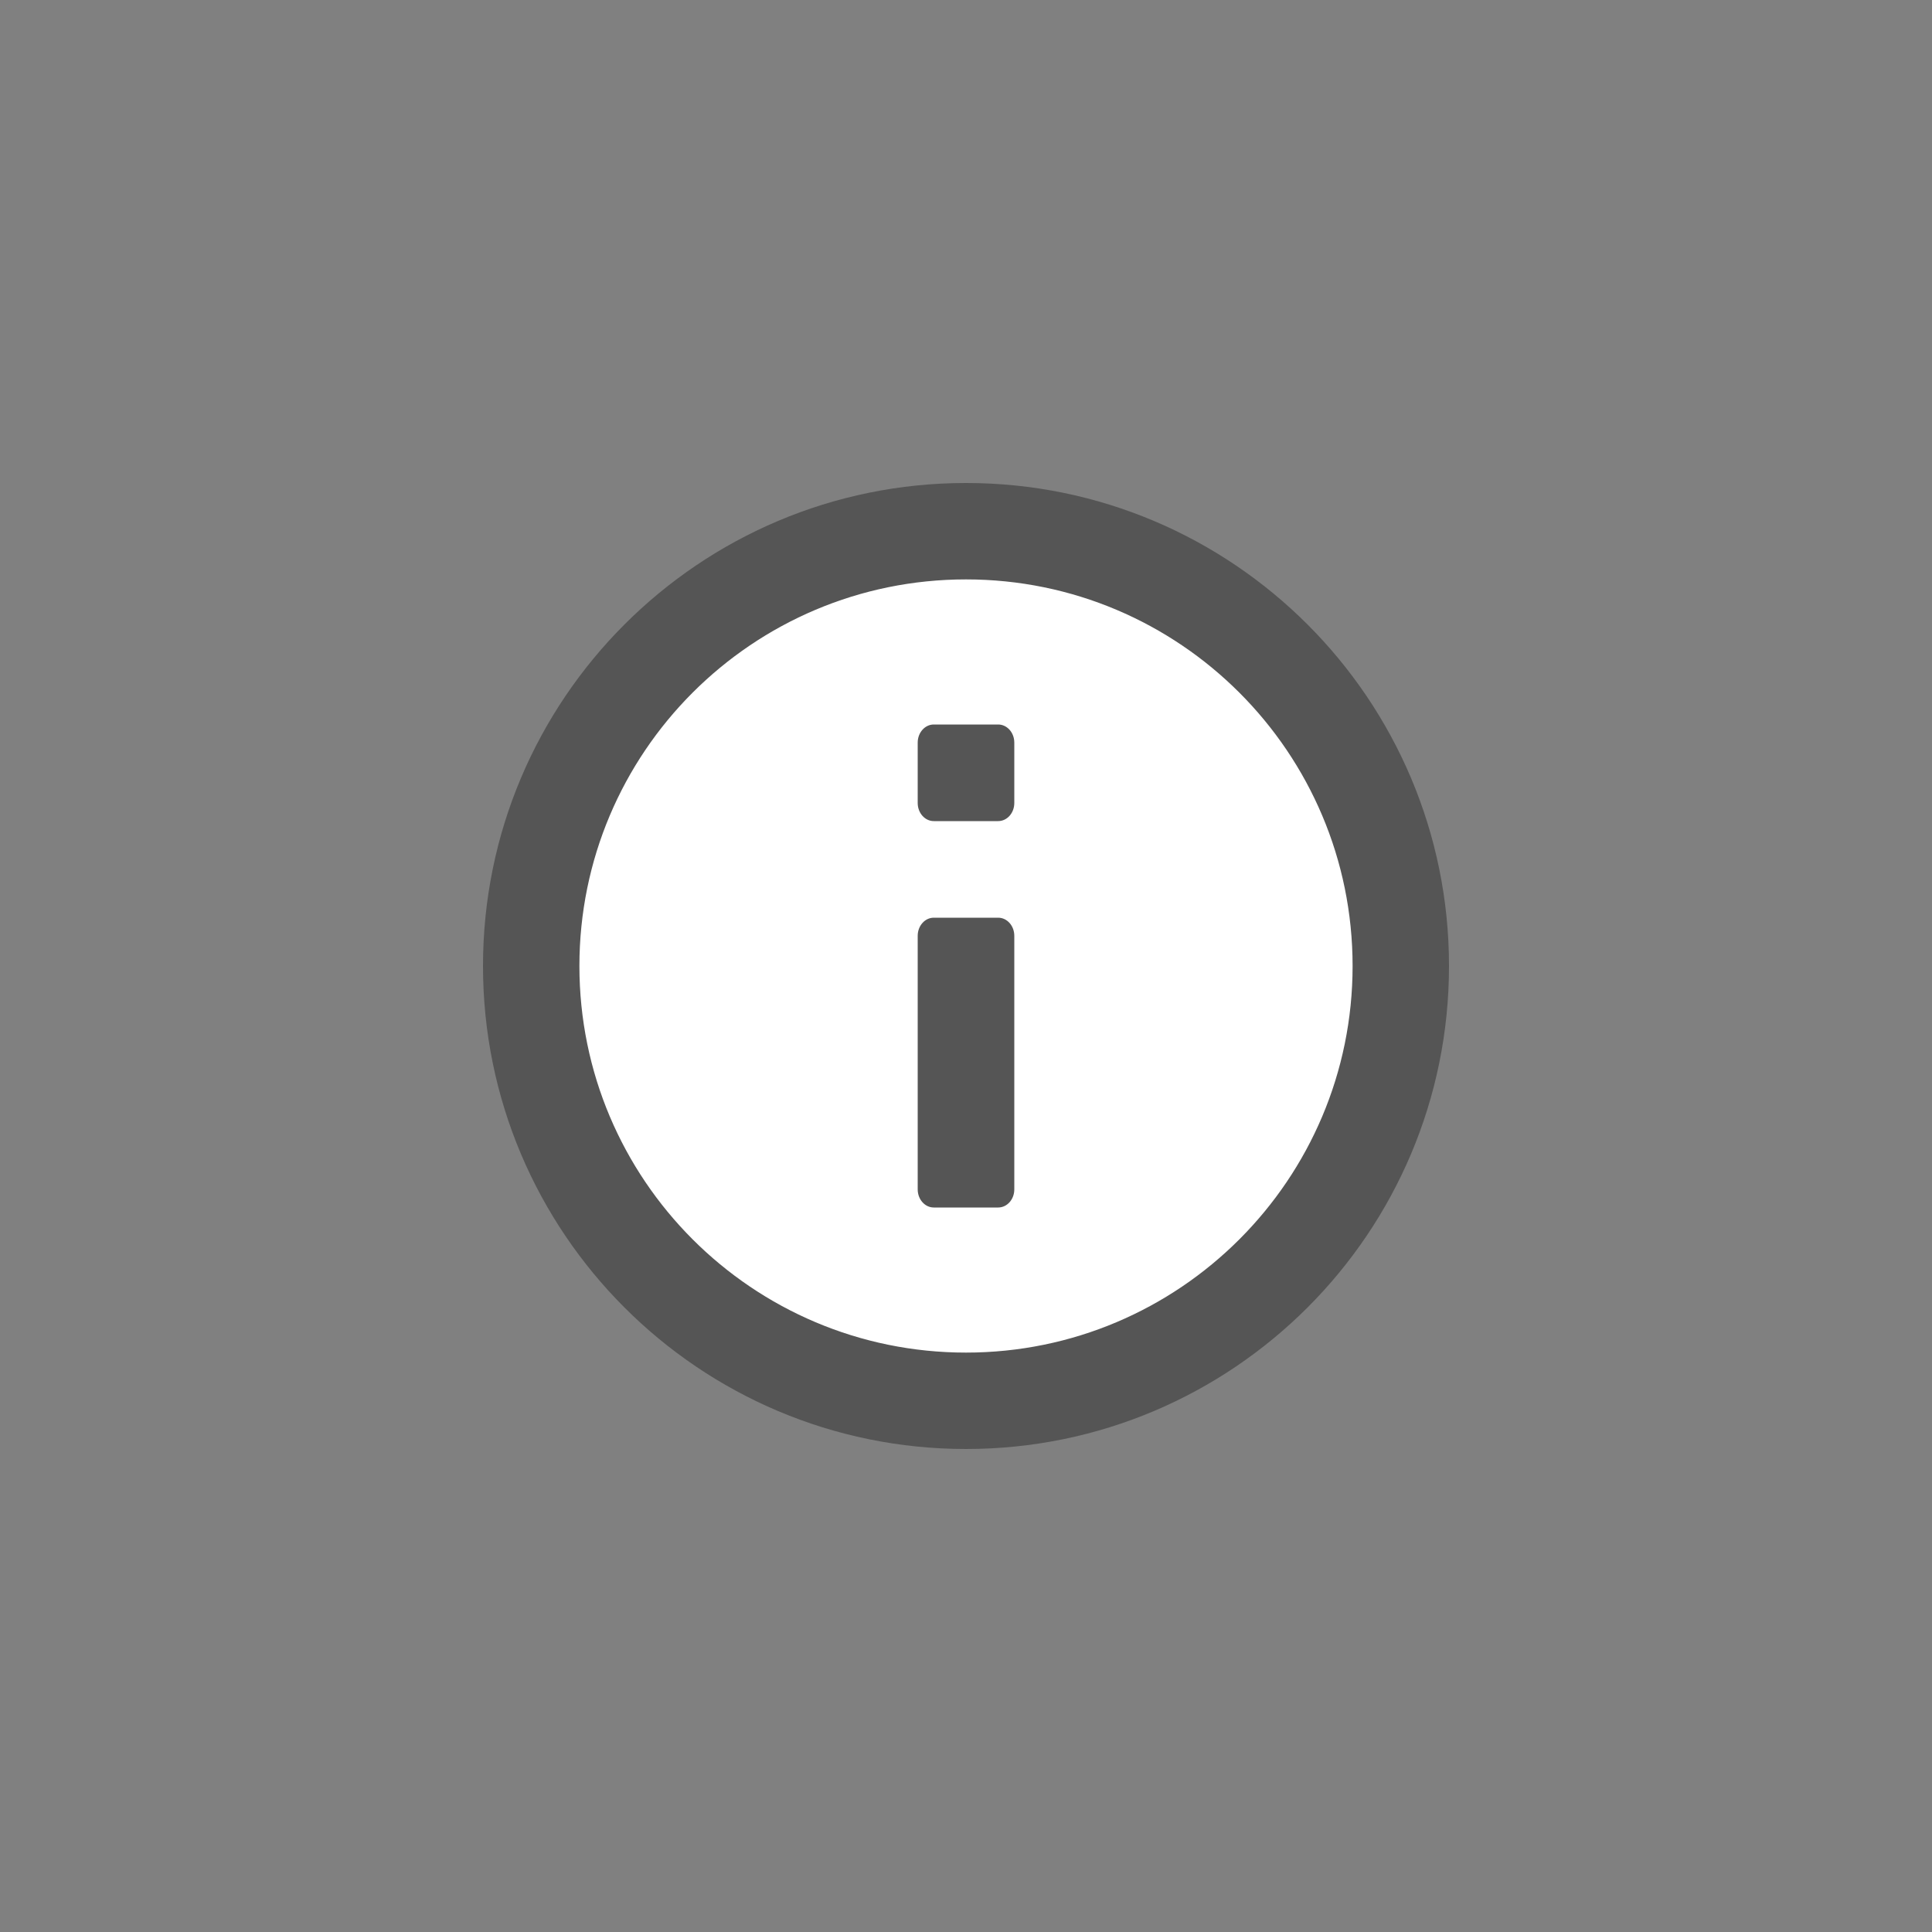 <?xml version="1.0" encoding="utf-8"?>
<!-- Generator: Adobe Illustrator 16.0.0, SVG Export Plug-In . SVG Version: 6.00 Build 0)  -->
<!DOCTYPE svg PUBLIC "-//W3C//DTD SVG 1.1//EN" "http://www.w3.org/Graphics/SVG/1.1/DTD/svg11.dtd">
<svg version="1.1" xmlns="http://www.w3.org/2000/svg" xmlns:xlink="http://www.w3.org/1999/xlink" x="0px" y="0px" width="40px"
	 height="40px" viewBox="0 0 40 40" enable-background="new 0 0 40 40" xml:space="preserve">
<rect x="0" y="0" width="40" height="40" fill="#808080" stroke="none"/>
<g id="white_1_" enable-background="new    ">
	<g id="white">
		<g>
			<circle fill="#FFFFFF" cx="20" cy="20" r="9"/>
		</g>
	</g>
</g>
<g id="info_1_" enable-background="new    ">
	<g id="info">
		<g>
			<path fill-rule="evenodd" clip-rule="evenodd" fill="#555555" d="M20,10c-5.523,0-10,4.478-10,10s4.477,10,10,10
				c5.522,0,10-4.478,10-10S25.522,10,20,10z M20,28.004c-4.42,0-8.004-3.584-8.004-8.004c0-4.421,3.583-8.004,8.004-8.004
				c4.42,0,8.004,3.583,8.004,8.004C28.004,24.42,24.42,28.004,20,28.004z M20.666,19h-1.333C19.149,19,19,19.168,19,19.375v5.25
				C19,24.832,19.149,25,19.333,25h1.333C20.851,25,21,24.832,21,24.625v-5.25C21,19.168,20.851,19,20.666,19z M20.666,15h-1.333
				C19.149,15,19,15.168,19,15.375v1.25C19,16.832,19.149,17,19.333,17h1.333C20.851,17,21,16.832,21,16.625v-1.25
				C21,15.168,20.851,15,20.666,15z"/>
		</g>
	</g>
</g>
</svg>
